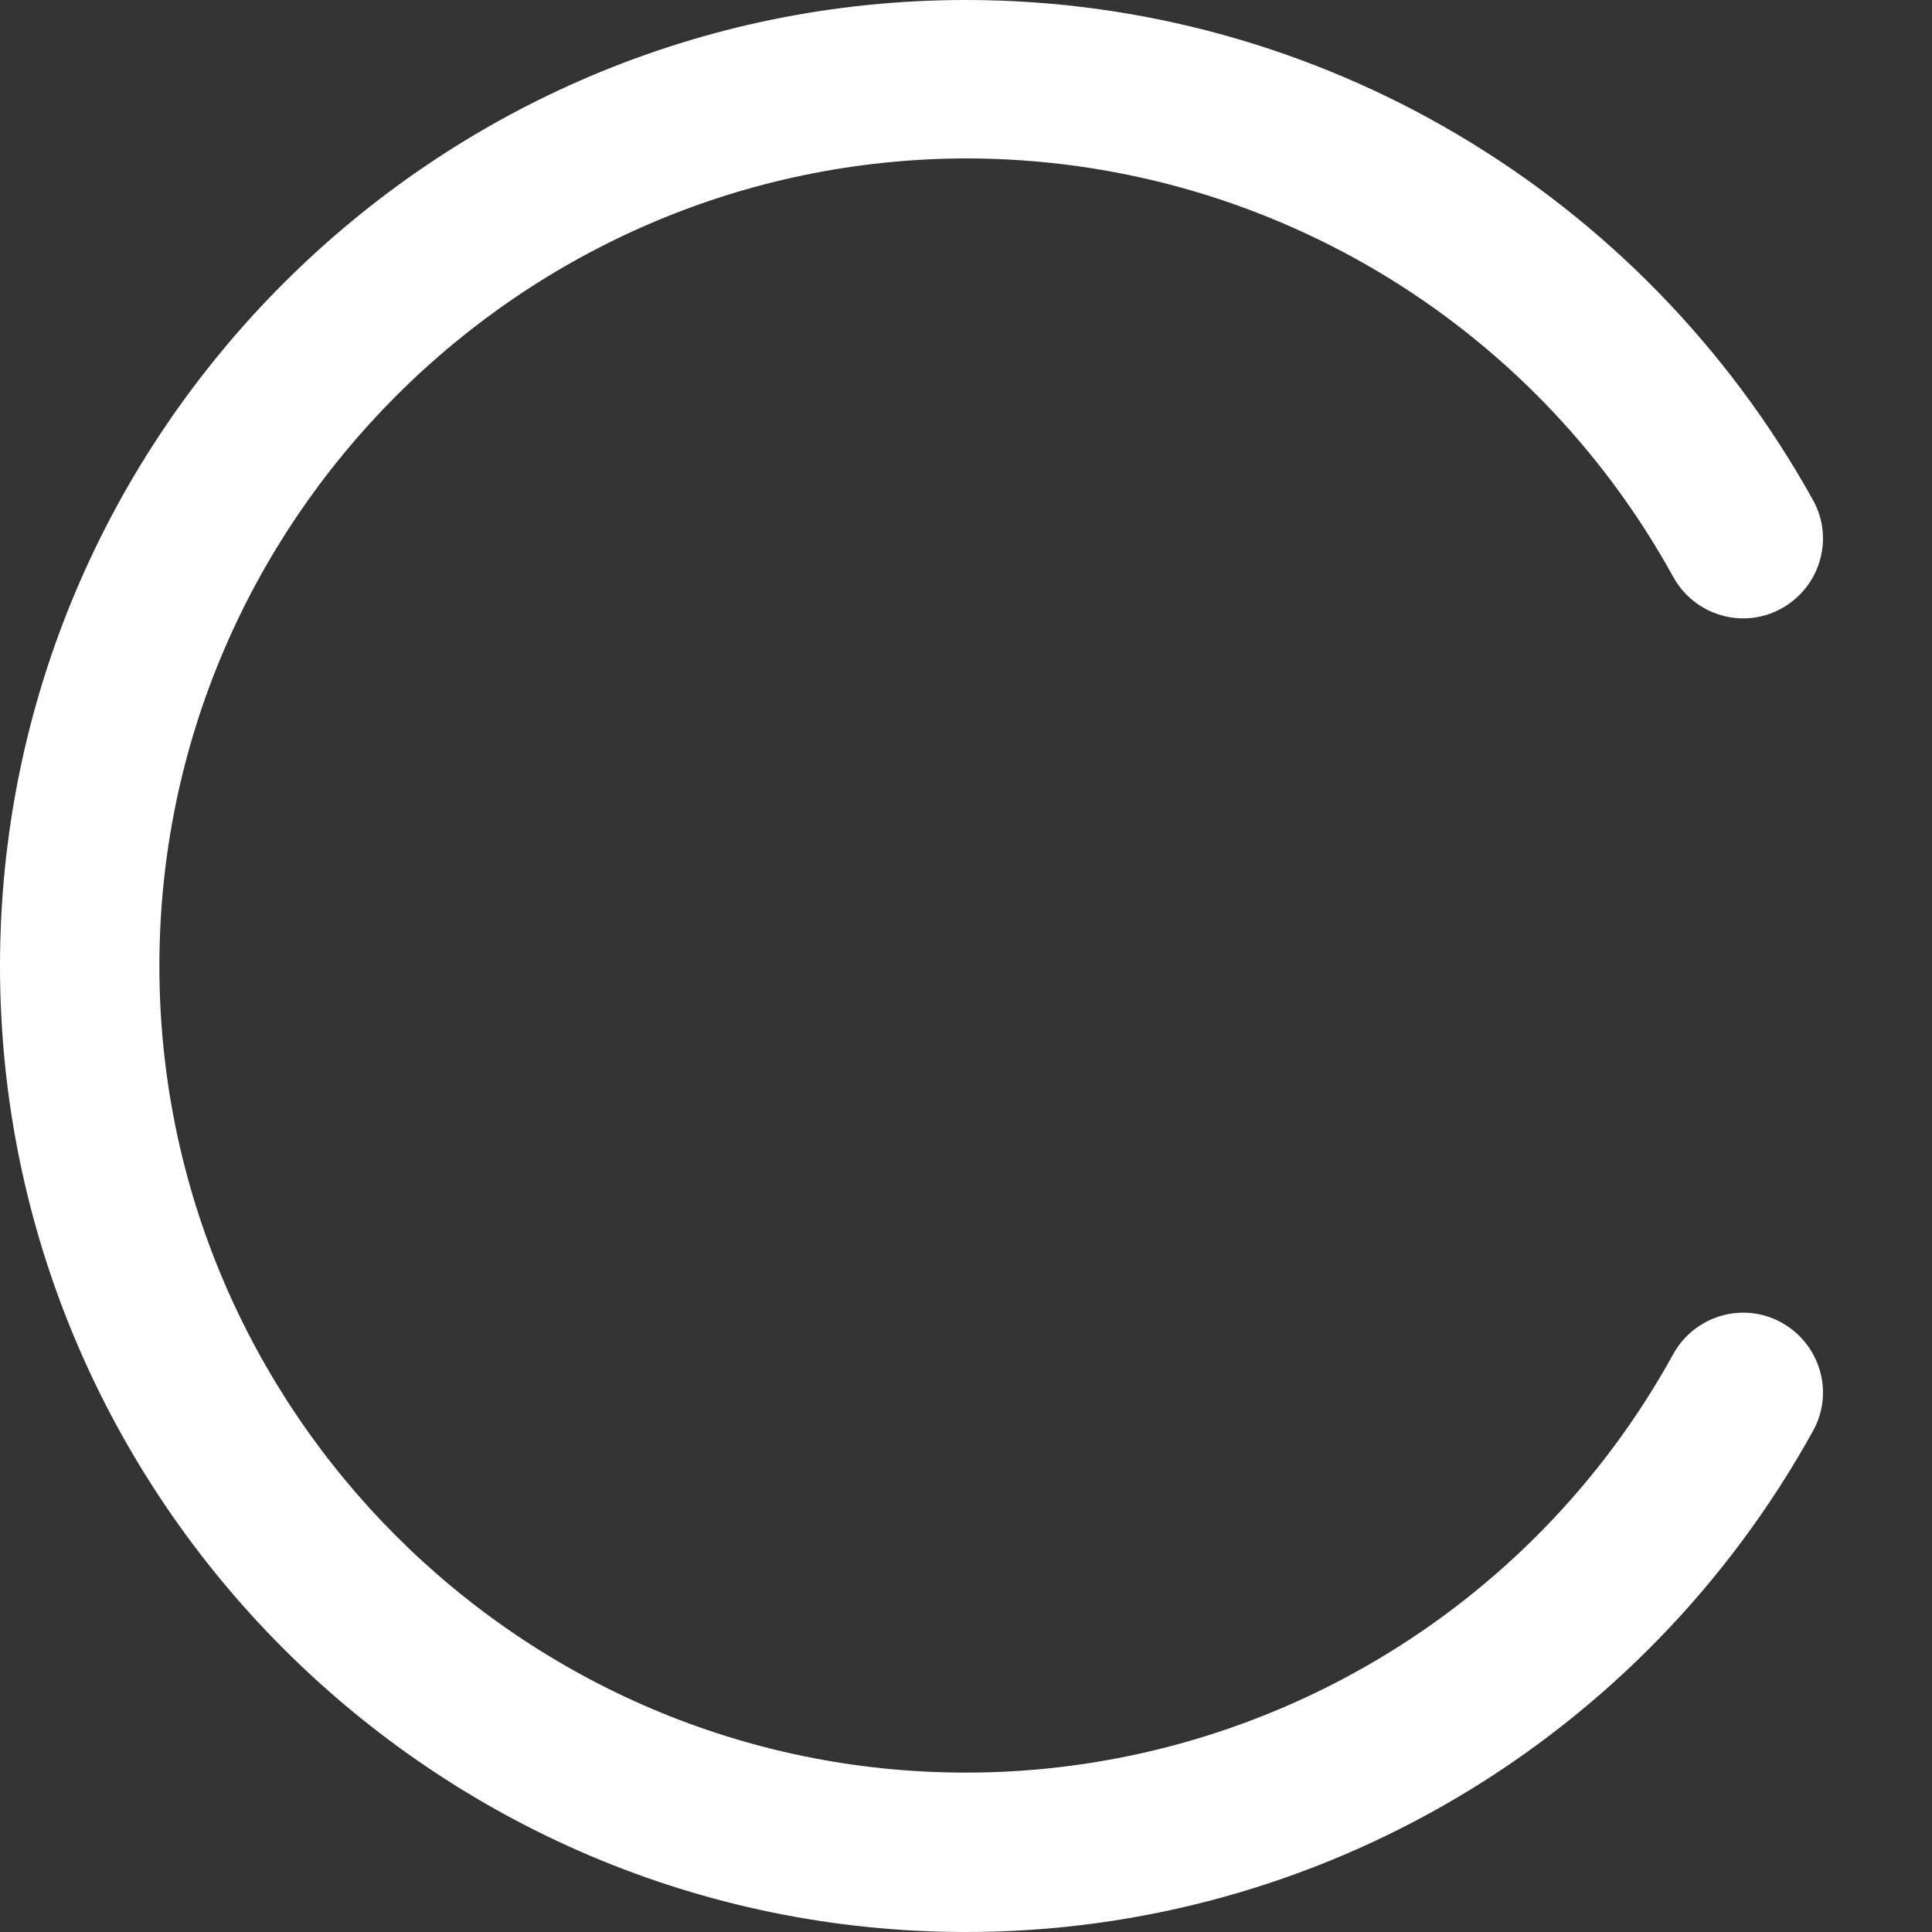 <?xml version="1.0" encoding="utf-8"?>
<!-- Generator: Adobe Illustrator 28.0.0, SVG Export Plug-In . SVG Version: 6.00 Build 0)  -->
<svg version="1.1" baseProfile="tiny" id="Layer_3" xmlns="http://www.w3.org/2000/svg" xmlns:xlink="http://www.w3.org/1999/xlink"
	 x="0px" y="0px" viewBox="0 0 200 200" overflow="visible" xml:space="preserve">
<rect x="0" y="0" width="200" height="200" fill="#333333" stroke="none"/>
<path fill="#FFFFFF" d="M100,200C44.9,200,0,155.1,0,100S44.9,0,100,0c36.5,0,70,19.9,87.7,51.8c2.2,4,0.7,9-3.3,11.2
	c-4,2.2-9,0.7-11.2-3.3c-14.7-26.7-42.7-43.3-73.2-43.3C54,16.5,16.5,54,16.5,100S54,183.5,100,183.5c30.4,0,58.5-16.6,73.2-43.3
	c2.2-4,7.2-5.5,11.2-3.3c4,2.2,5.5,7.2,3.3,11.2C170,180.1,136.5,200,100,200z"/>
</svg>
